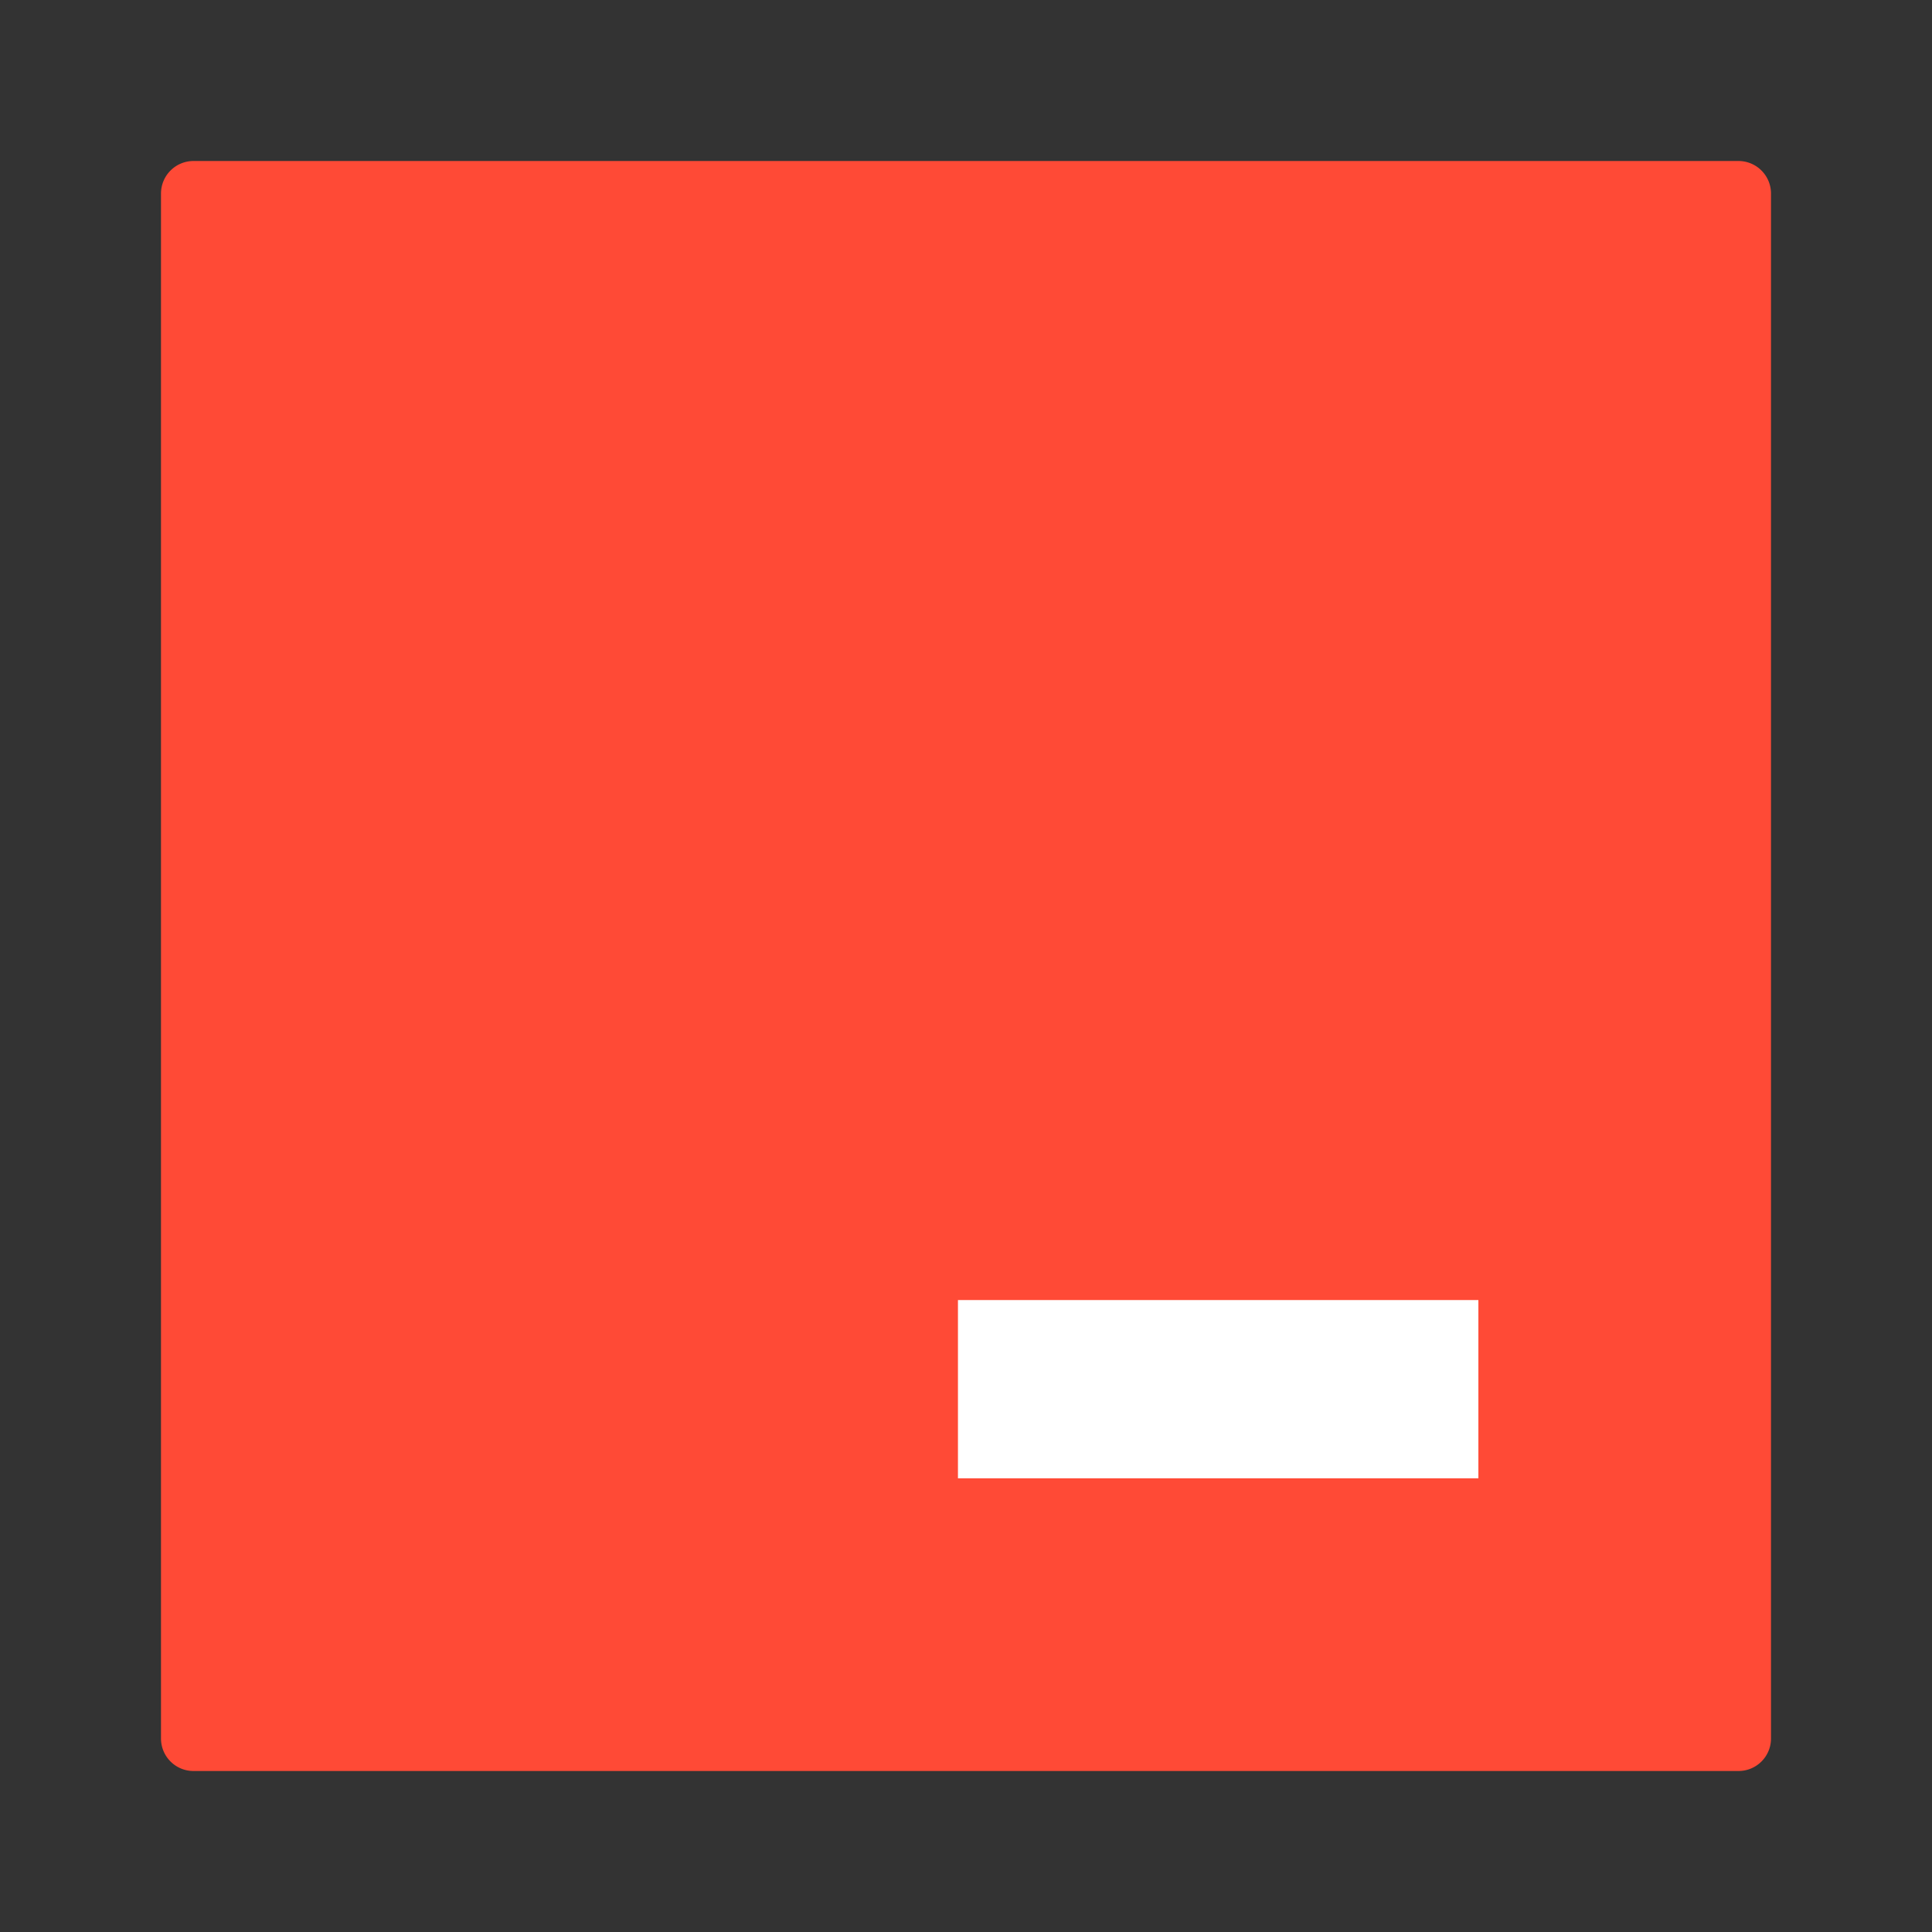 <svg height="1em" style="flex:none;line-height:1" viewBox="0 0 24 24" width="1em" xmlns="http://www.w3.org/2000/svg"><rect x="0" y="0" width="24" height="24" fill="#333333" stroke="none"/><title>TRAE</title><path d="M21.596 2H2.404A.404.404 0 002 2.404v19.192c0 .223.18.404.404.404h19.192c.223 0 .404-.18.404-.404V2.404A.404.404 0 0021.596 2z" fill="#FF4A36"></path><path d="M18.366 16.15H11.9v2.214h6.465v-2.215z" fill="#fff"></path></svg>